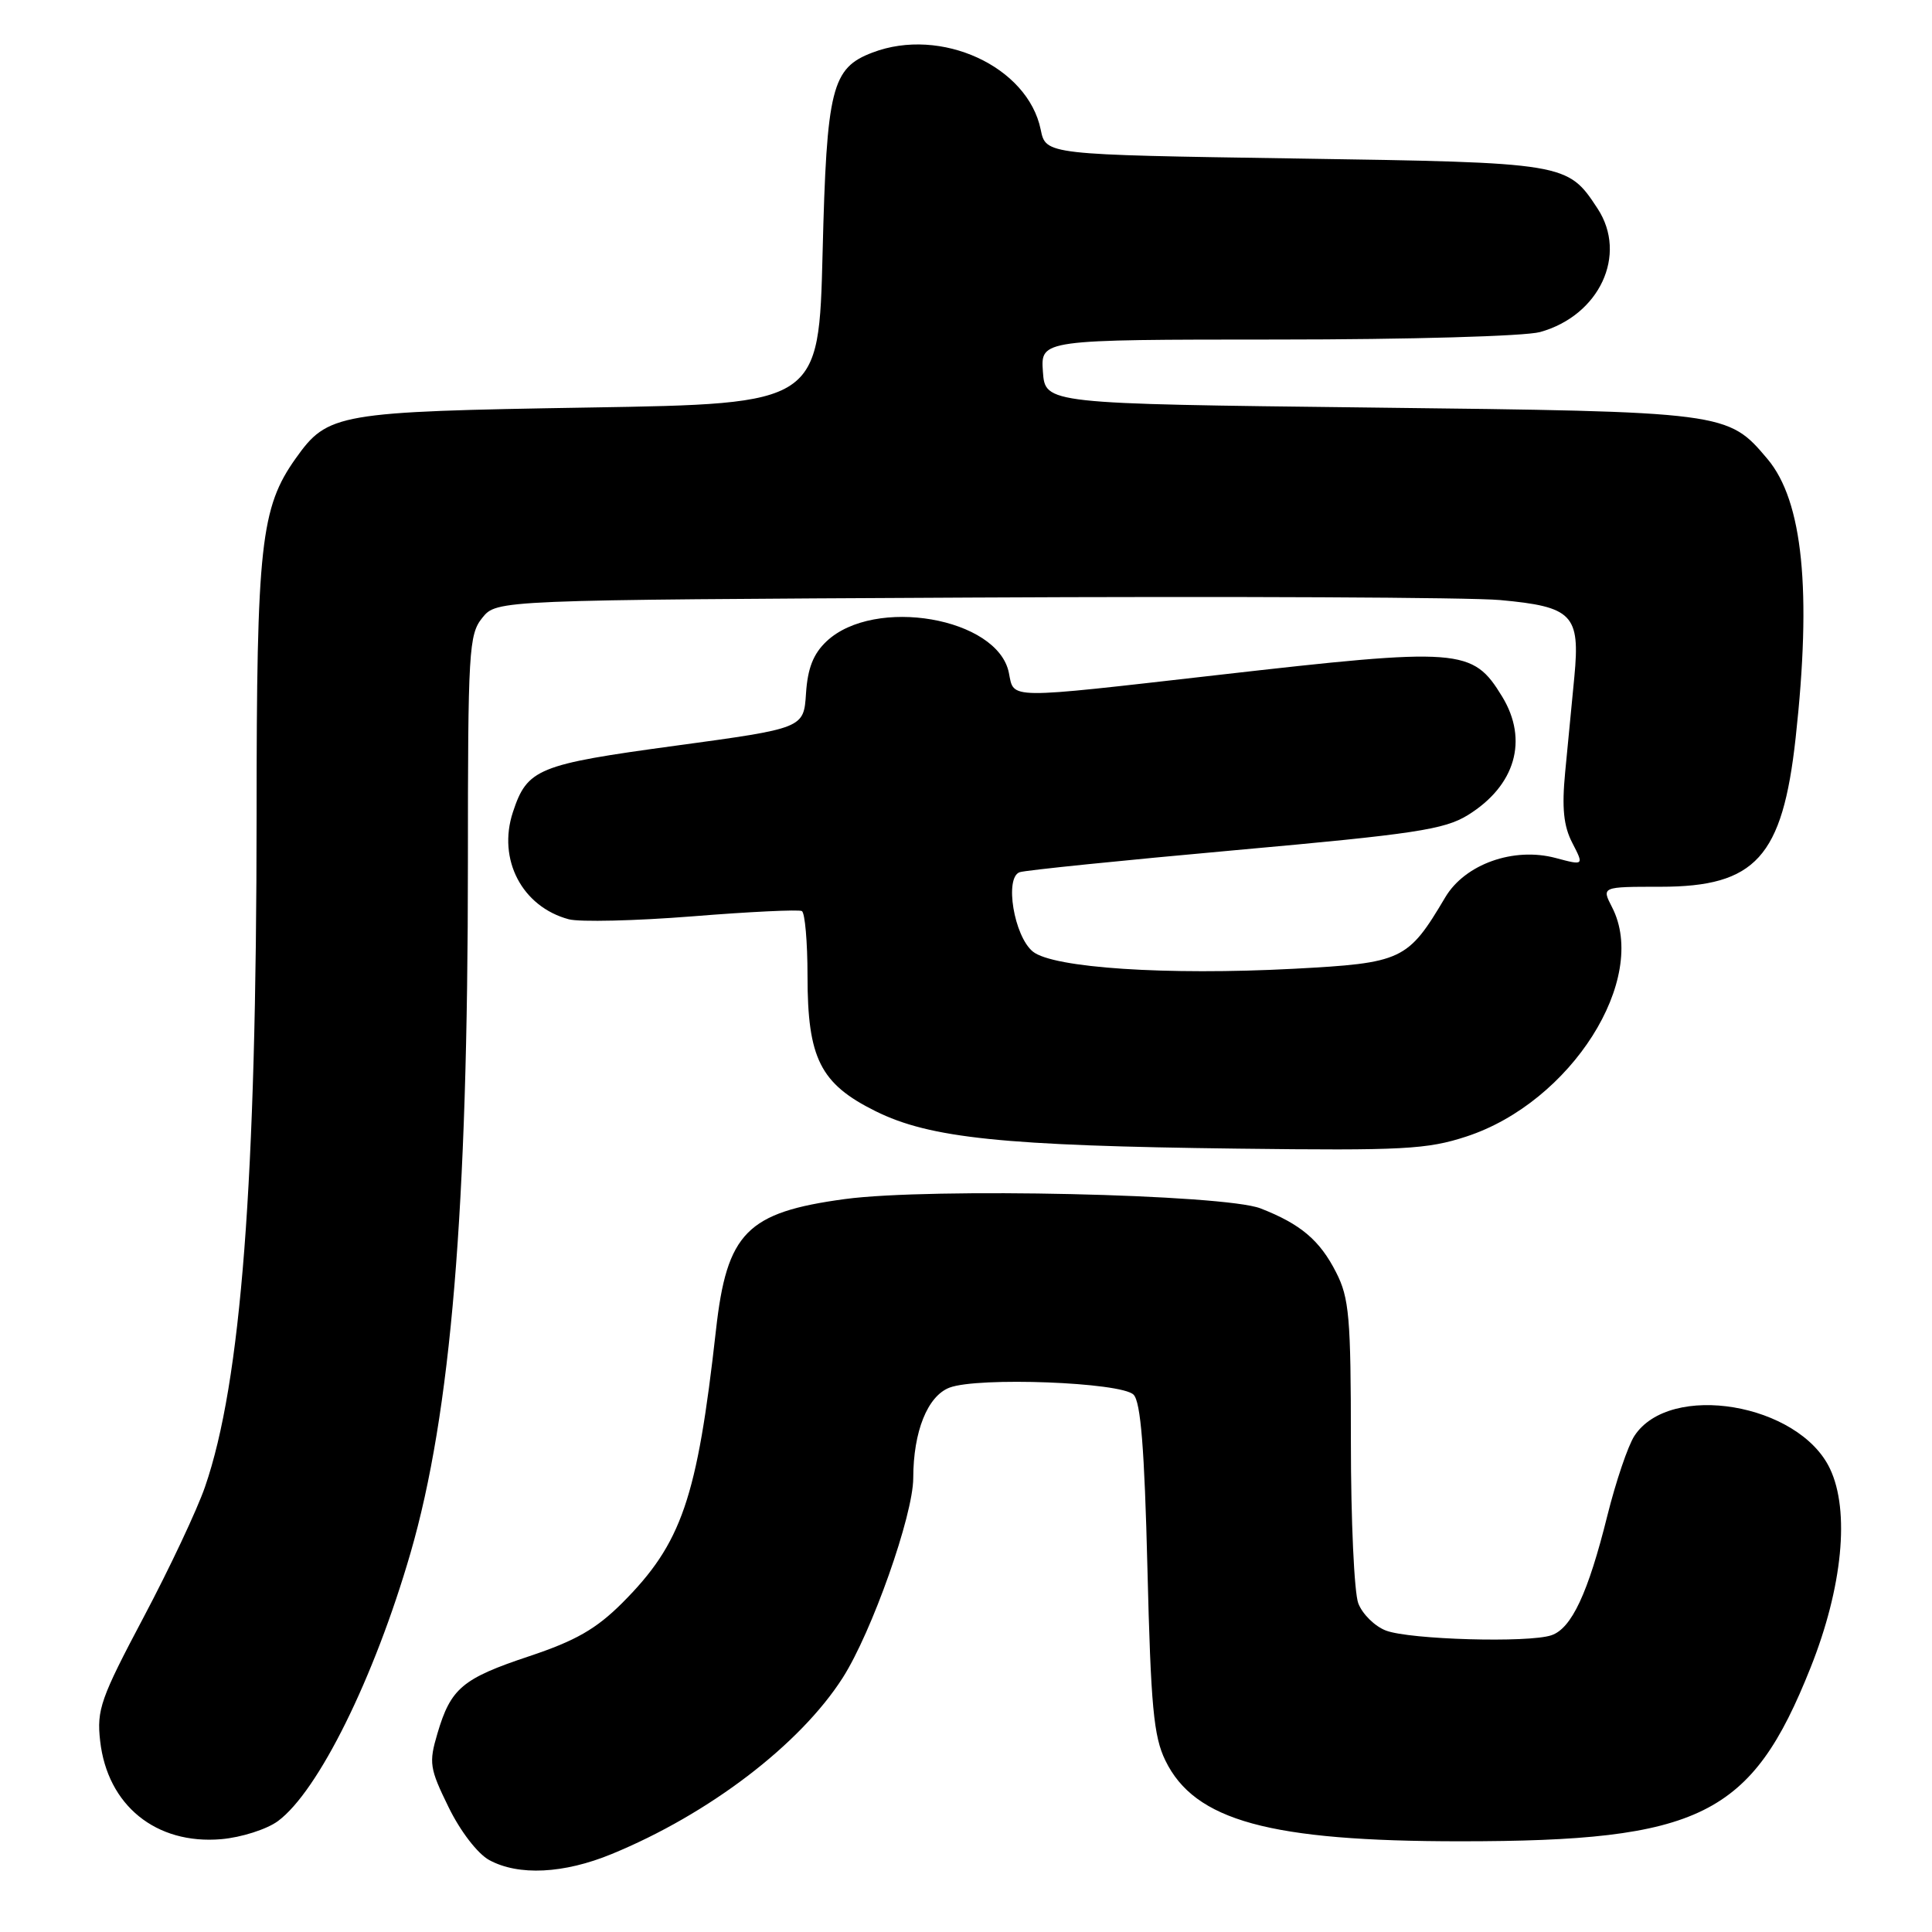 <?xml version="1.0" encoding="UTF-8" standalone="no"?>
<!DOCTYPE svg PUBLIC "-//W3C//DTD SVG 1.1//EN" "http://www.w3.org/Graphics/SVG/1.1/DTD/svg11.dtd" >
<svg xmlns="http://www.w3.org/2000/svg" xmlns:xlink="http://www.w3.org/1999/xlink" version="1.1" viewBox="0 0 256 256">
 <g >
 <path fill="currentColor"
d=" M 81.05 245.67 C 93.94 240.37 106.00 231.17 111.66 222.32 C 115.52 216.28 121.00 200.78 121.01 195.85 C 121.02 189.68 122.90 184.99 125.81 183.87 C 129.58 182.43 148.55 183.15 150.20 184.80 C 151.15 185.74 151.65 191.94 152.04 207.80 C 152.49 226.11 152.86 230.09 154.42 233.28 C 158.30 241.26 168.25 243.98 193.50 243.98 C 225.34 243.98 232.08 240.64 239.91 220.97 C 244.15 210.33 245.14 200.20 242.48 194.61 C 238.37 185.94 221.27 183.07 216.57 190.26 C 215.72 191.55 214.11 196.31 212.98 200.84 C 210.43 211.10 208.24 215.78 205.57 216.68 C 202.56 217.71 186.81 217.26 183.65 216.06 C 182.17 215.50 180.52 213.87 179.98 212.45 C 179.44 211.03 179.00 201.44 179.00 191.15 C 179.00 174.54 178.78 171.99 177.04 168.59 C 174.88 164.34 172.34 162.19 167.03 160.12 C 162.21 158.24 123.28 157.36 111.97 158.88 C 98.95 160.64 96.31 163.32 94.87 176.24 C 92.37 198.58 90.34 204.50 82.44 212.41 C 78.99 215.85 76.27 217.41 70.12 219.46 C 61.26 222.41 59.73 223.70 57.96 229.70 C 56.81 233.58 56.92 234.32 59.44 239.46 C 61.00 242.66 63.29 245.63 64.83 246.47 C 68.71 248.58 74.71 248.28 81.05 245.67 Z  M 36.82 241.31 C 42.16 237.37 49.59 222.36 54.40 205.76 C 59.76 187.24 62.00 160.36 62.00 114.38 C 62.00 86.18 62.12 84.07 63.91 81.86 C 65.82 79.50 65.82 79.50 128.66 79.18 C 163.22 79.00 194.77 79.15 198.77 79.51 C 208.38 80.39 209.39 81.44 208.61 89.68 C 208.27 93.15 207.73 98.85 207.39 102.34 C 206.94 107.07 207.18 109.45 208.34 111.69 C 209.89 114.69 209.89 114.69 206.14 113.69 C 200.57 112.20 194.12 114.50 191.51 118.89 C 186.53 127.28 185.85 127.60 171.37 128.37 C 154.61 129.25 139.54 128.26 136.86 126.09 C 134.36 124.06 133.07 116.26 135.12 115.57 C 135.88 115.31 148.75 114.00 163.72 112.65 C 187.44 110.52 191.39 109.92 194.49 108.01 C 200.80 104.11 202.55 98.06 199.05 92.31 C 195.12 85.88 193.62 85.76 161.20 89.46 C 133.10 92.66 134.39 92.68 133.68 89.15 C 132.22 81.84 115.88 79.01 109.53 84.97 C 107.77 86.63 107.02 88.53 106.80 91.88 C 106.50 96.50 106.50 96.50 89.51 98.81 C 71.24 101.29 69.86 101.85 67.96 107.62 C 65.90 113.88 69.17 120.15 75.37 121.81 C 76.81 122.19 84.18 122.02 91.75 121.42 C 99.31 120.81 105.84 120.50 106.25 120.72 C 106.66 120.94 107.00 124.80 107.00 129.31 C 107.00 140.24 108.69 143.60 116.00 147.23 C 123.23 150.82 132.89 151.82 164.00 152.20 C 185.91 152.47 189.11 152.30 194.32 150.59 C 208.17 146.05 218.53 129.73 213.60 120.20 C 212.21 117.50 212.21 117.50 220.03 117.50 C 232.63 117.50 236.19 113.58 237.93 97.79 C 240.08 78.25 238.89 66.40 234.21 60.83 C 228.93 54.57 228.80 54.55 181.50 54.00 C 138.50 53.50 138.50 53.50 138.19 49.25 C 137.89 45.00 137.89 45.00 169.19 44.99 C 186.73 44.99 202.06 44.55 204.06 44.00 C 211.94 41.81 215.70 33.76 211.69 27.64 C 207.70 21.56 207.60 21.55 171.59 21.00 C 138.58 20.50 138.58 20.50 137.90 17.18 C 136.19 8.80 124.67 3.51 115.62 6.96 C 110.20 9.01 109.54 11.65 109.00 33.45 C 108.50 53.50 108.50 53.50 78.00 54.00 C 44.66 54.55 43.44 54.76 39.19 60.73 C 34.54 67.27 34.00 72.20 34.00 107.93 C 33.99 156.56 31.96 183.14 27.17 197.00 C 26.13 200.03 22.46 207.82 19.02 214.31 C 13.34 225.03 12.80 226.55 13.27 230.68 C 14.23 239.22 20.67 244.44 29.32 243.70 C 31.98 243.47 35.35 242.39 36.82 241.31 Z "/>
</g>
</svg>